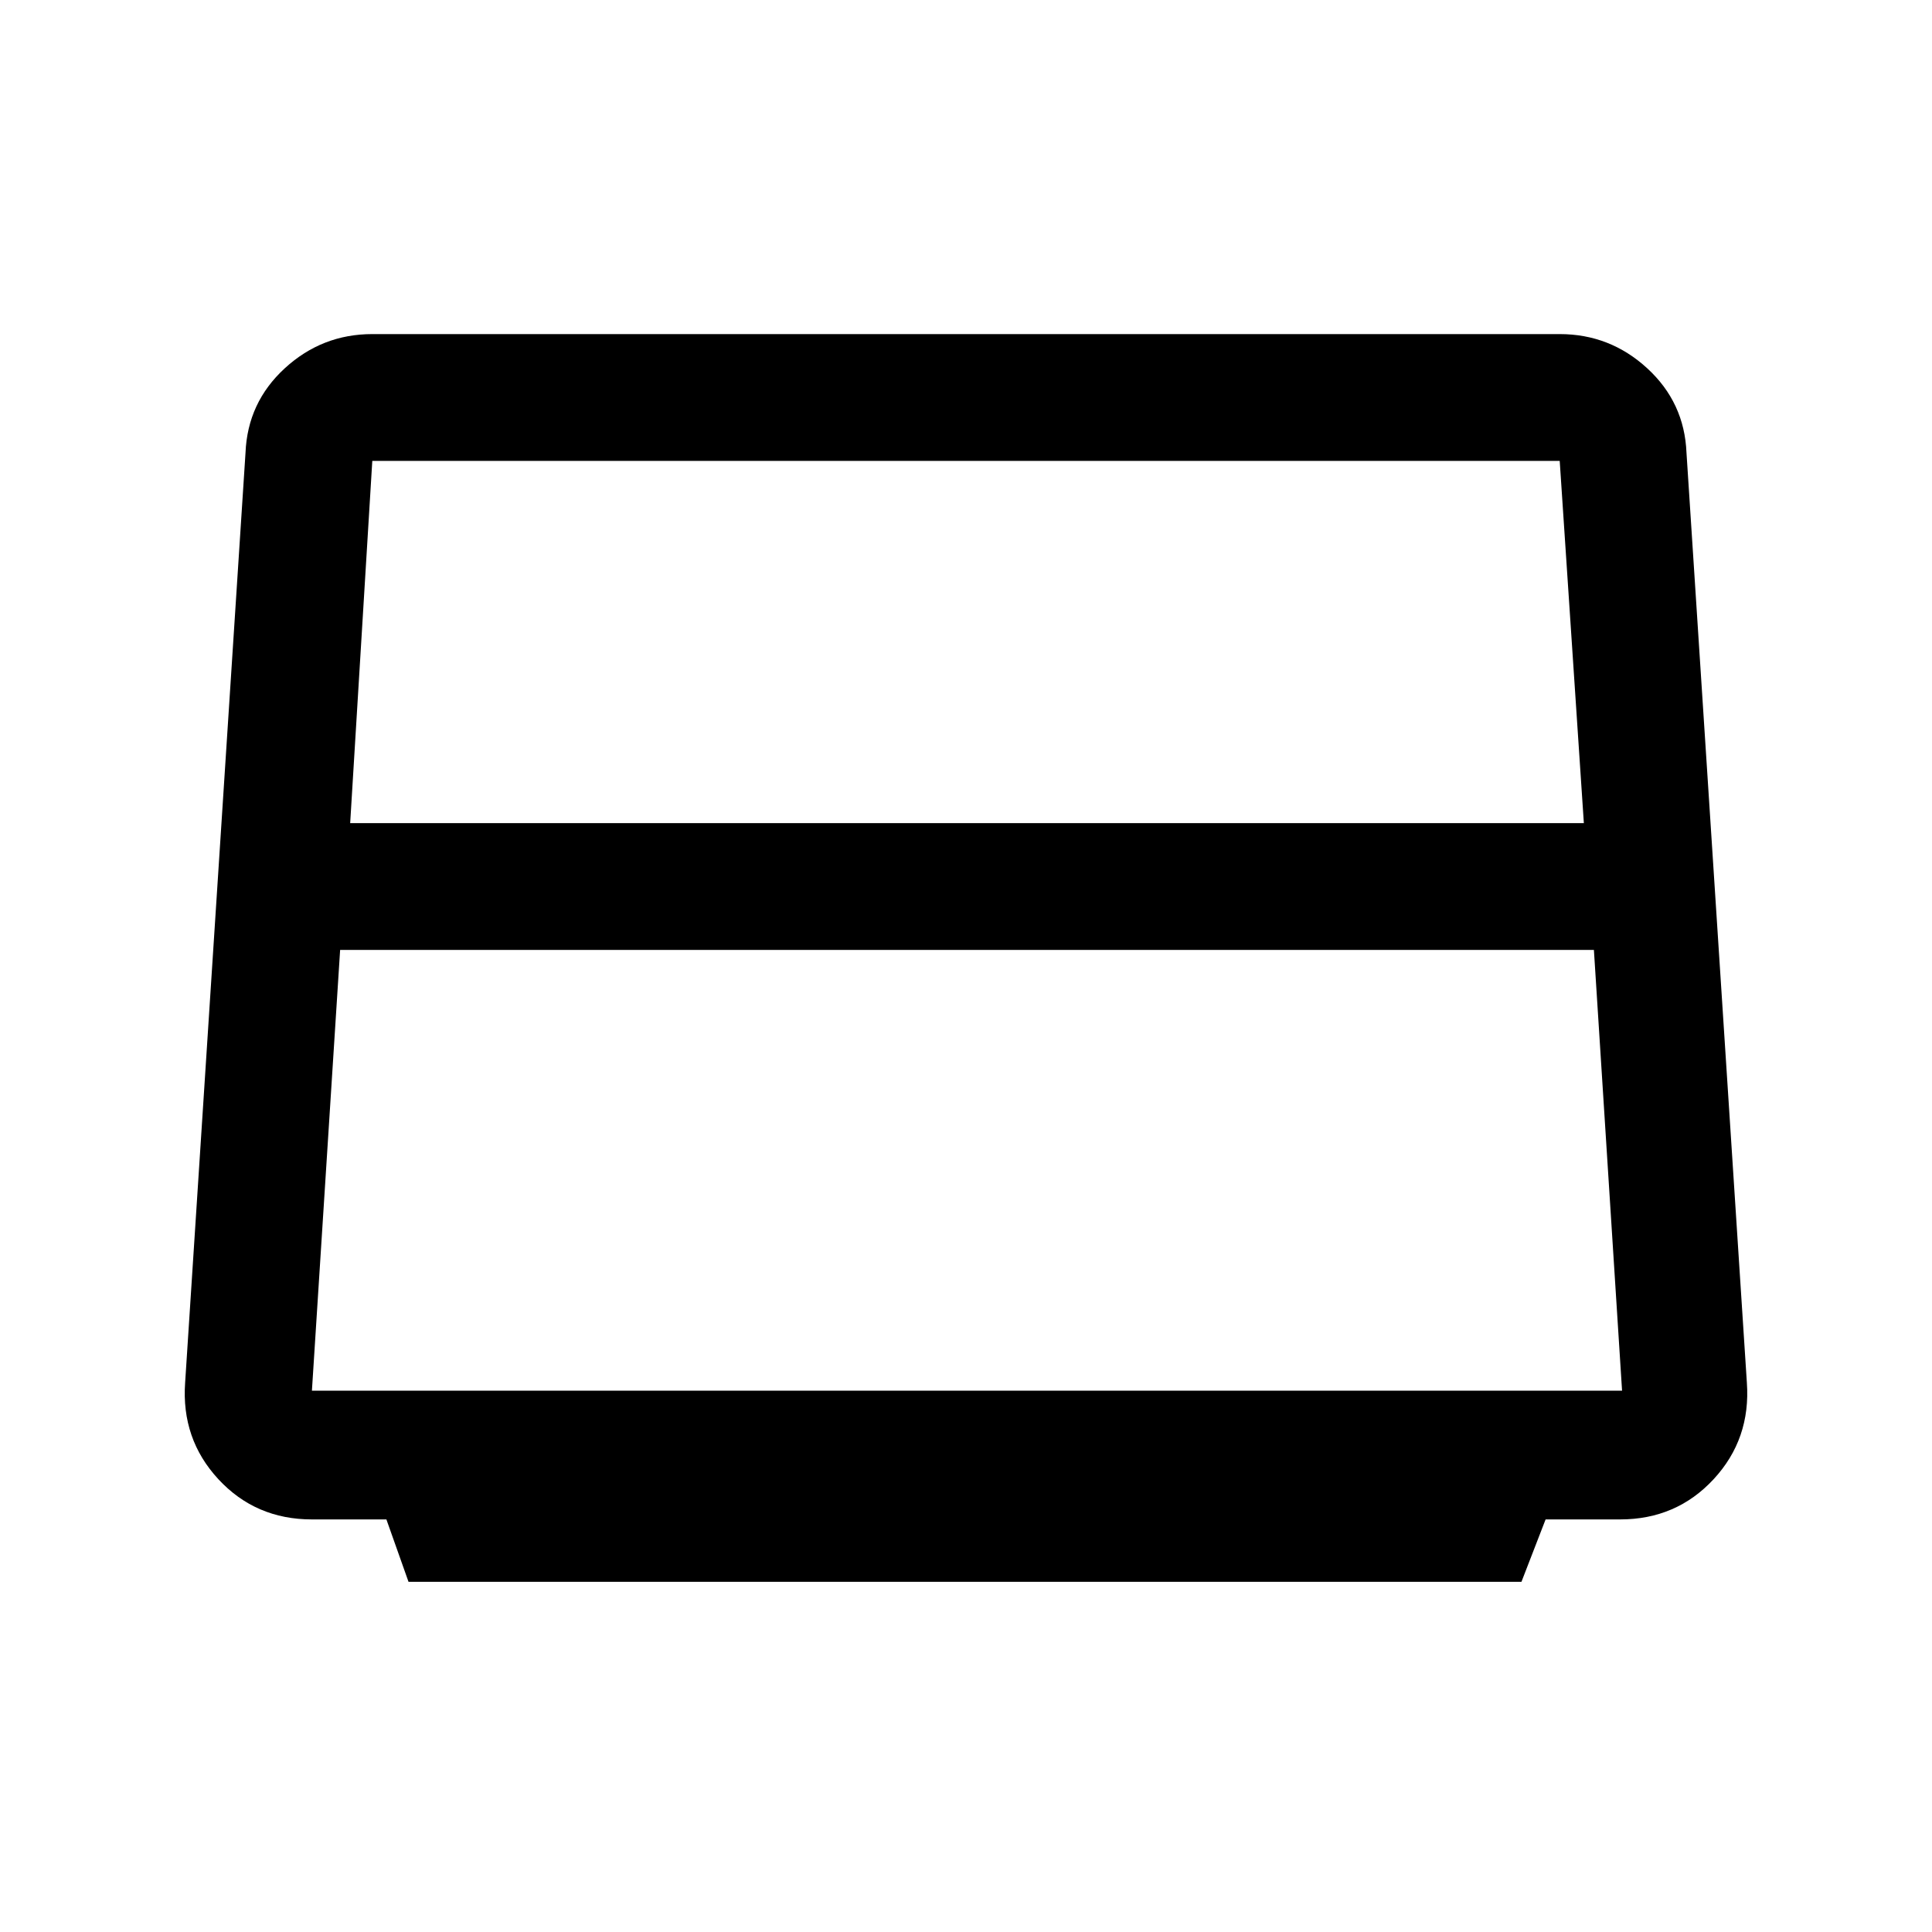 <svg xmlns="http://www.w3.org/2000/svg" height="40" width="40"><path d="M8.458 32.75 8 31.458H6.458Q5.292 31.458 4.521 30.625Q3.75 29.792 3.833 28.625L5.083 9.375Q5.125 8.333 5.896 7.625Q6.667 6.917 7.708 6.917H32.292Q33.333 6.917 34.104 7.625Q34.875 8.333 34.917 9.375L36.167 28.625Q36.25 29.792 35.479 30.625Q34.708 31.458 33.542 31.458H32L31.5 32.75ZM7.25 17.042H32.792L32.292 9.542Q32.292 9.542 32.292 9.542Q32.292 9.542 32.292 9.542H7.708Q7.708 9.542 7.708 9.542Q7.708 9.542 7.708 9.542ZM6.458 28.792H33.583Q33.583 28.792 33.583 28.792Q33.583 28.792 33.583 28.792L33 19.667H7.042L6.458 28.792Q6.458 28.792 6.458 28.792Q6.458 28.792 6.458 28.792Z"/></svg>